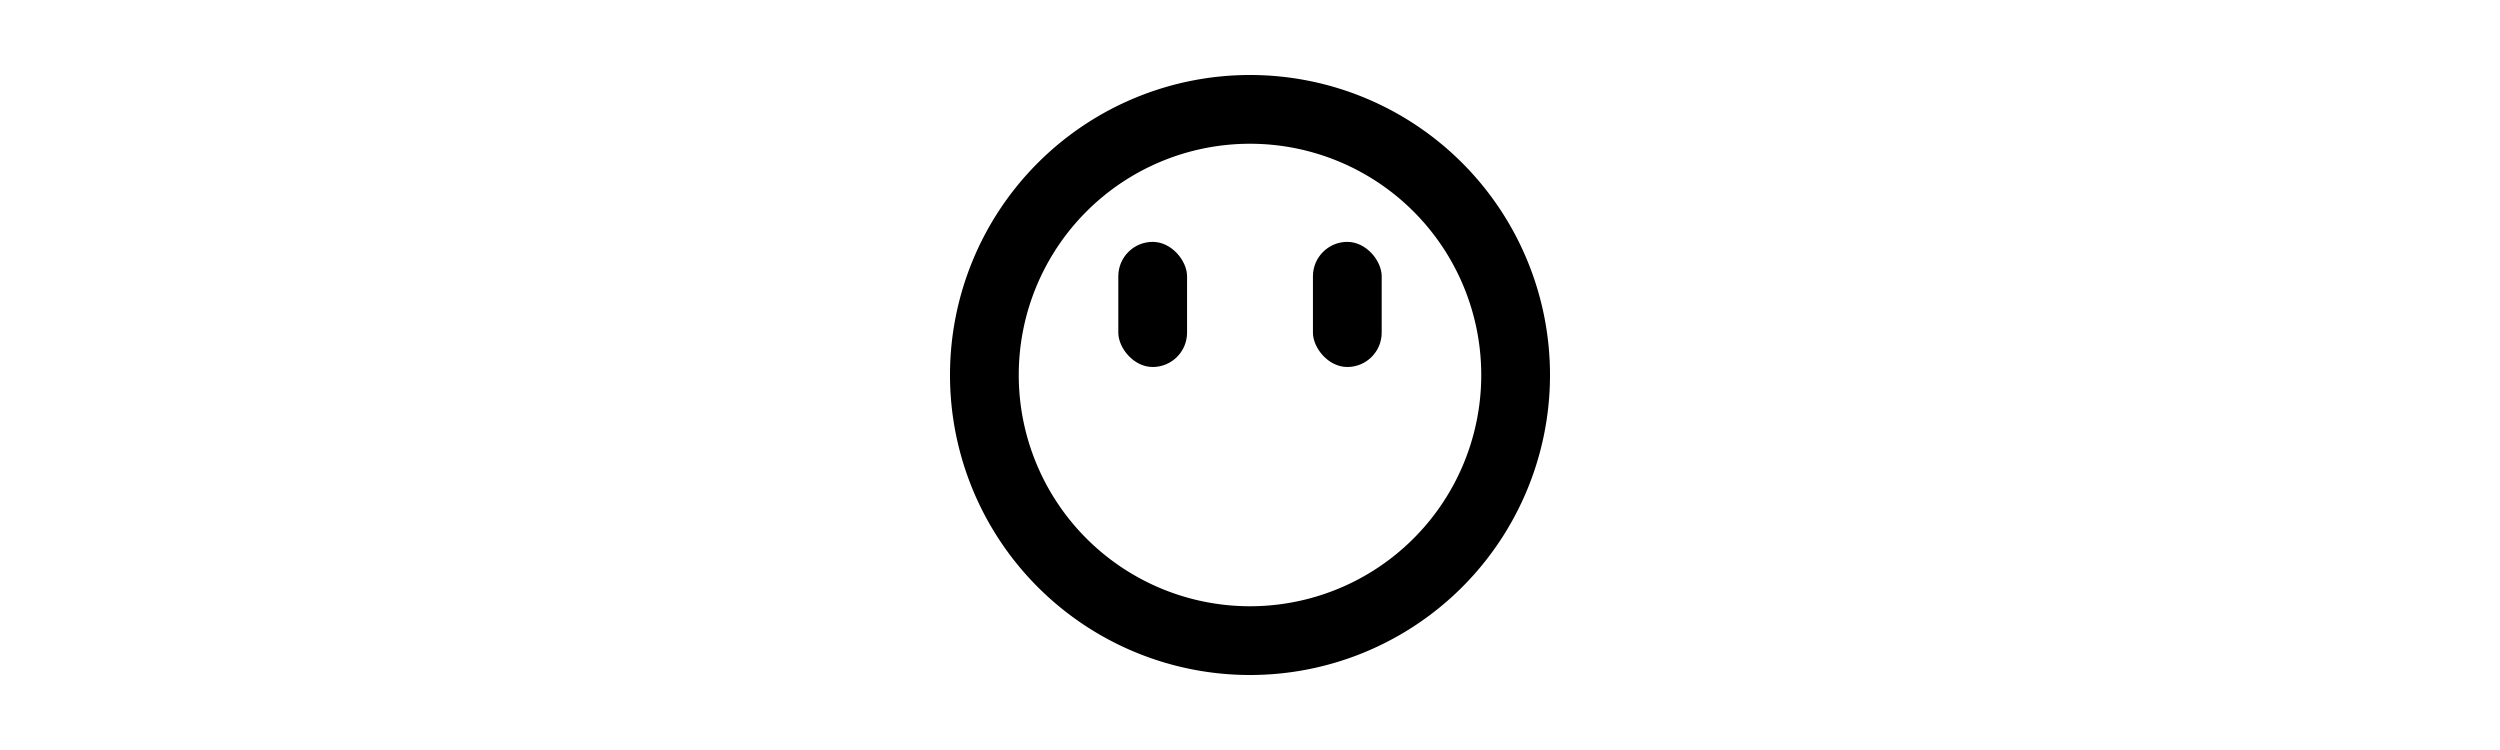 <svg xmlns="http://www.w3.org/2000/svg" viewBox="0 0 400 120"><defs><style>.cls-1{fill:none;}</style></defs><g id="Layer_2" data-name="Layer 2"><g id="Layer_1-2" data-name="Layer 1"><rect class="cls-1" width="400" height="120"/><path d="M200,12a48,48,0,1,0,48,48A48,48,0,0,0,200,12Zm0,85a37,37,0,1,1,37-37A37,37,0,0,1,200,97Z"/><rect x="178.93" y="38.7" width="11" height="20.02" rx="5.5"/><rect x="210.07" y="38.7" width="11" height="20.02" rx="5.5"/></g></g></svg>